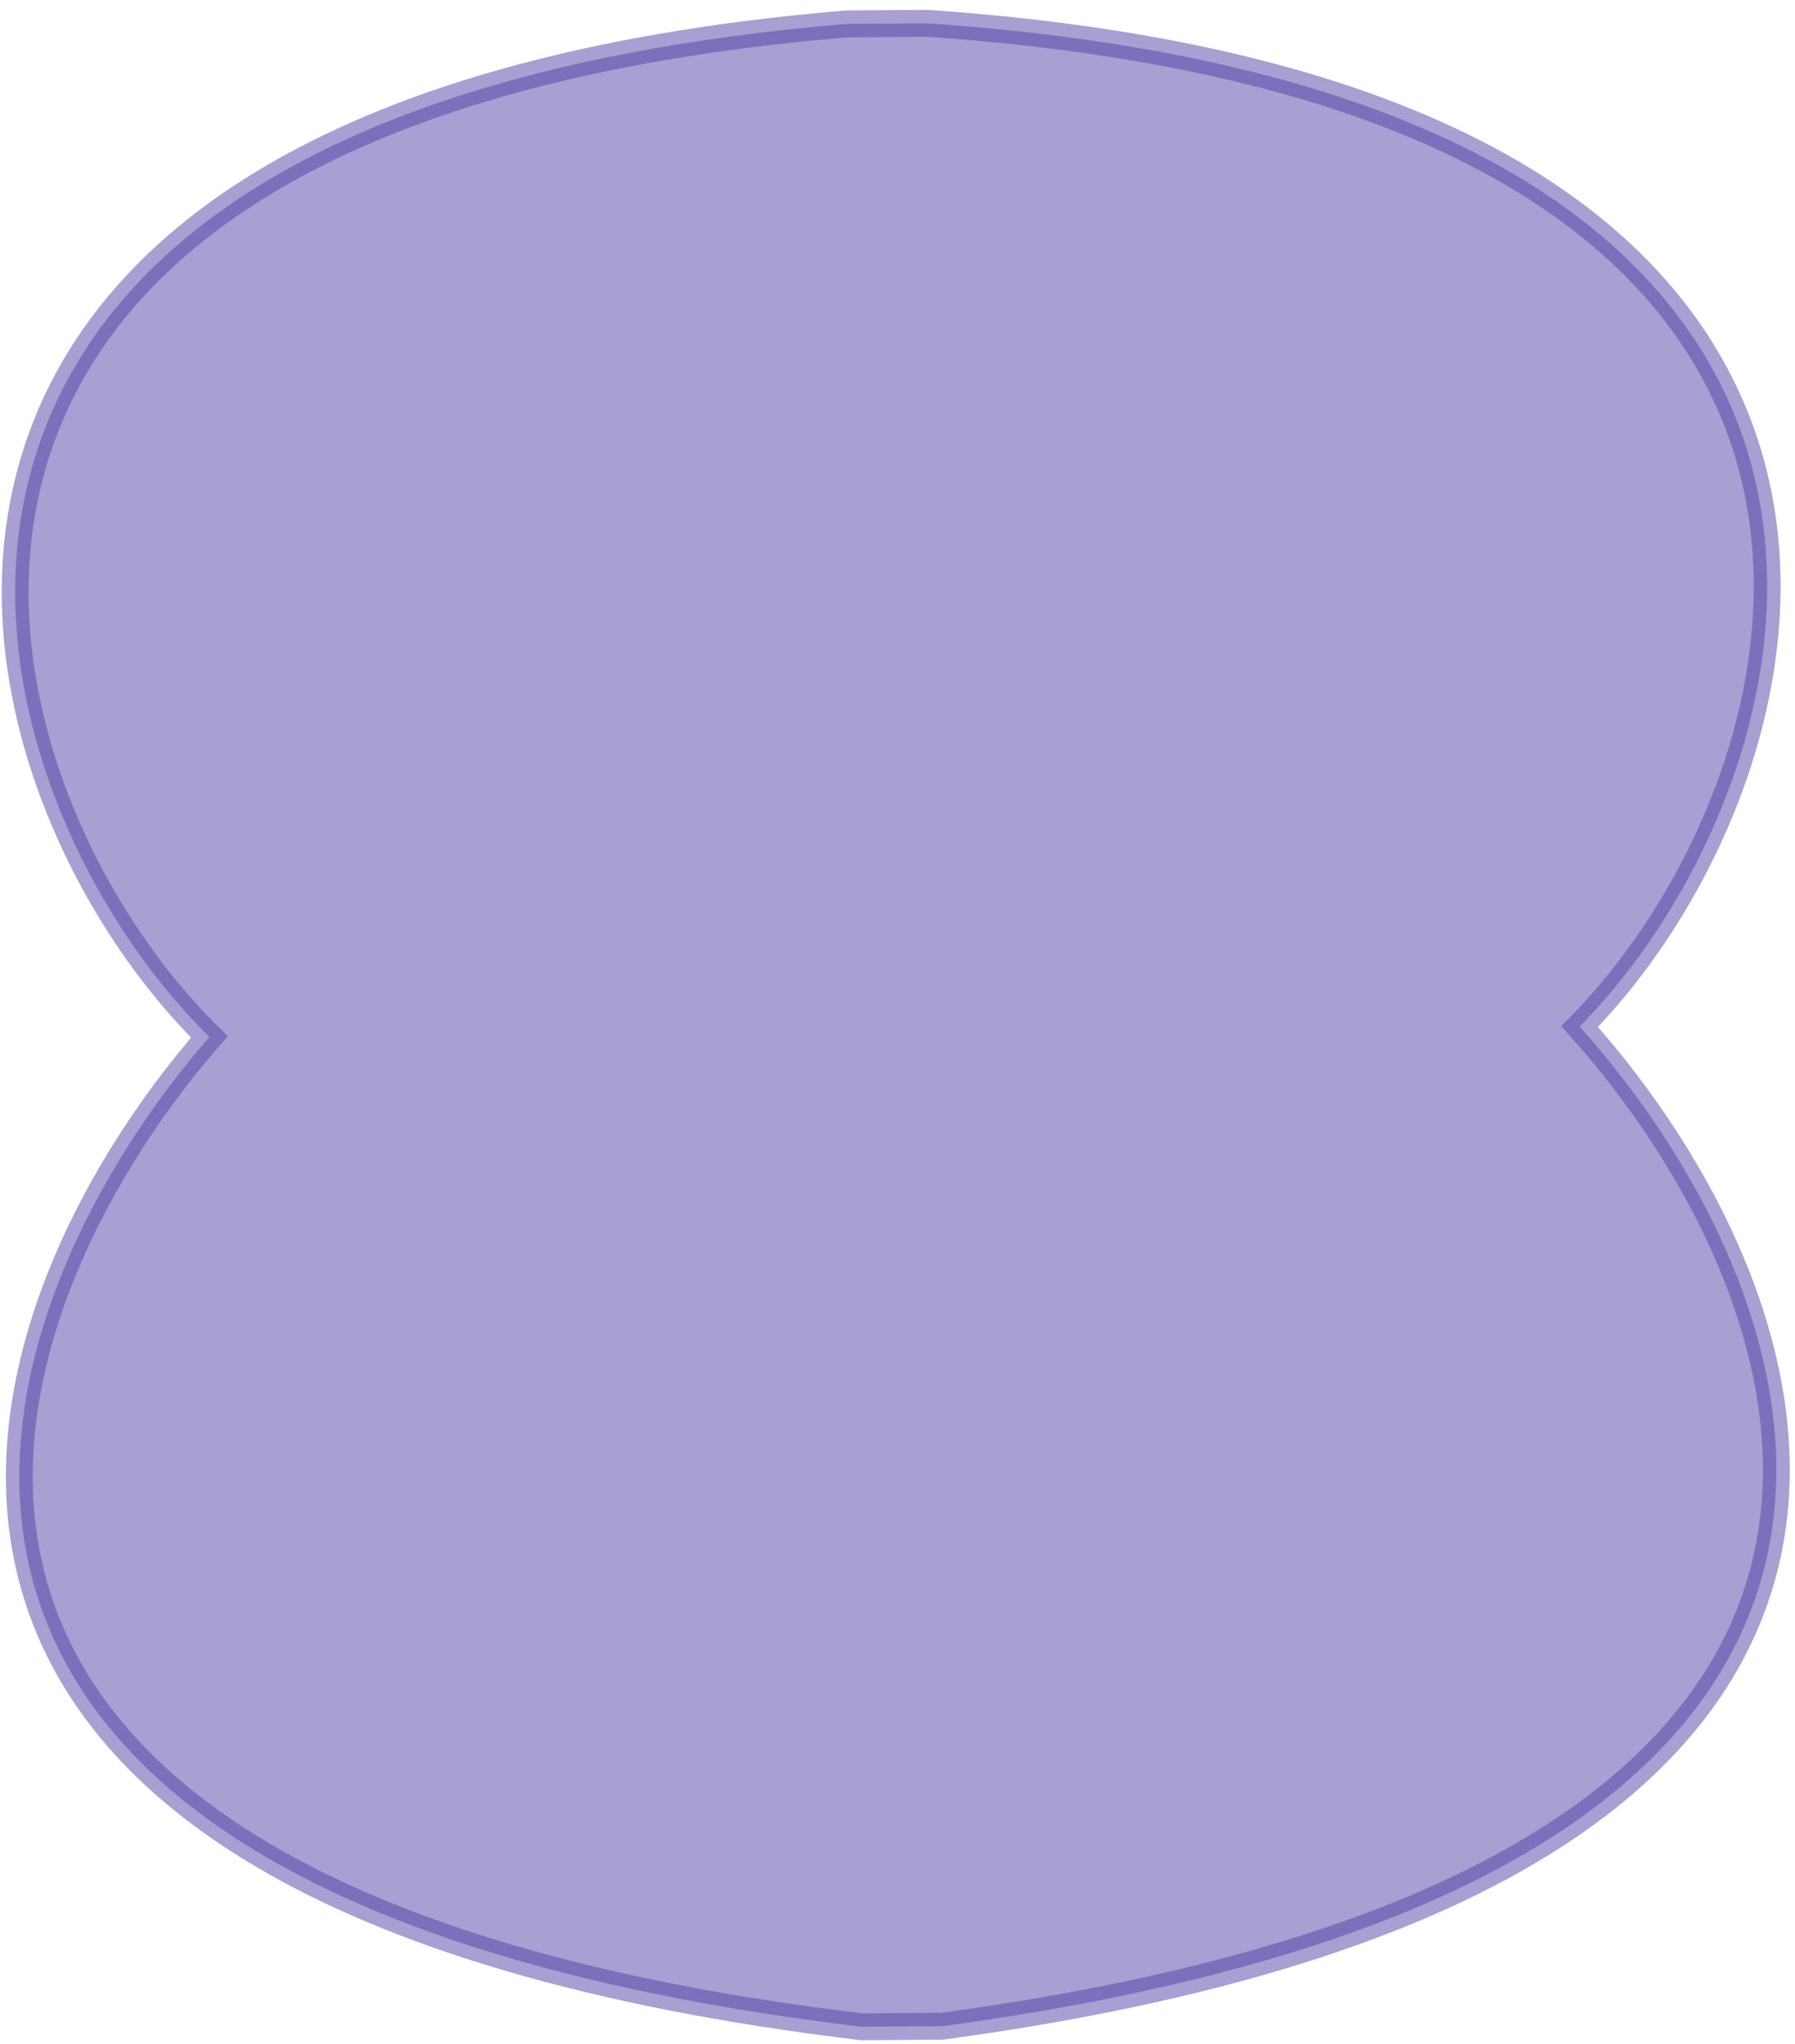 <svg width="174" height="198" viewBox="0 0 174 198" fill="none" xmlns="http://www.w3.org/2000/svg">
<path d="M82.065 2.316C-20.75 10.907 -5.069 75.468 20.297 100.454C-2.943 127.11 -22.832 183.605 83.531 196.346L91.343 196.287C197.501 181.942 176.761 125.753 153.122 99.452C178.107 74.085 192.812 9.294 89.878 2.258L85.972 2.287L82.065 2.316Z" fill="#5540A7" fill-opacity="0.5" stroke="#5540A7" stroke-opacity="0.5" stroke-width="2.604"/>
</svg>
